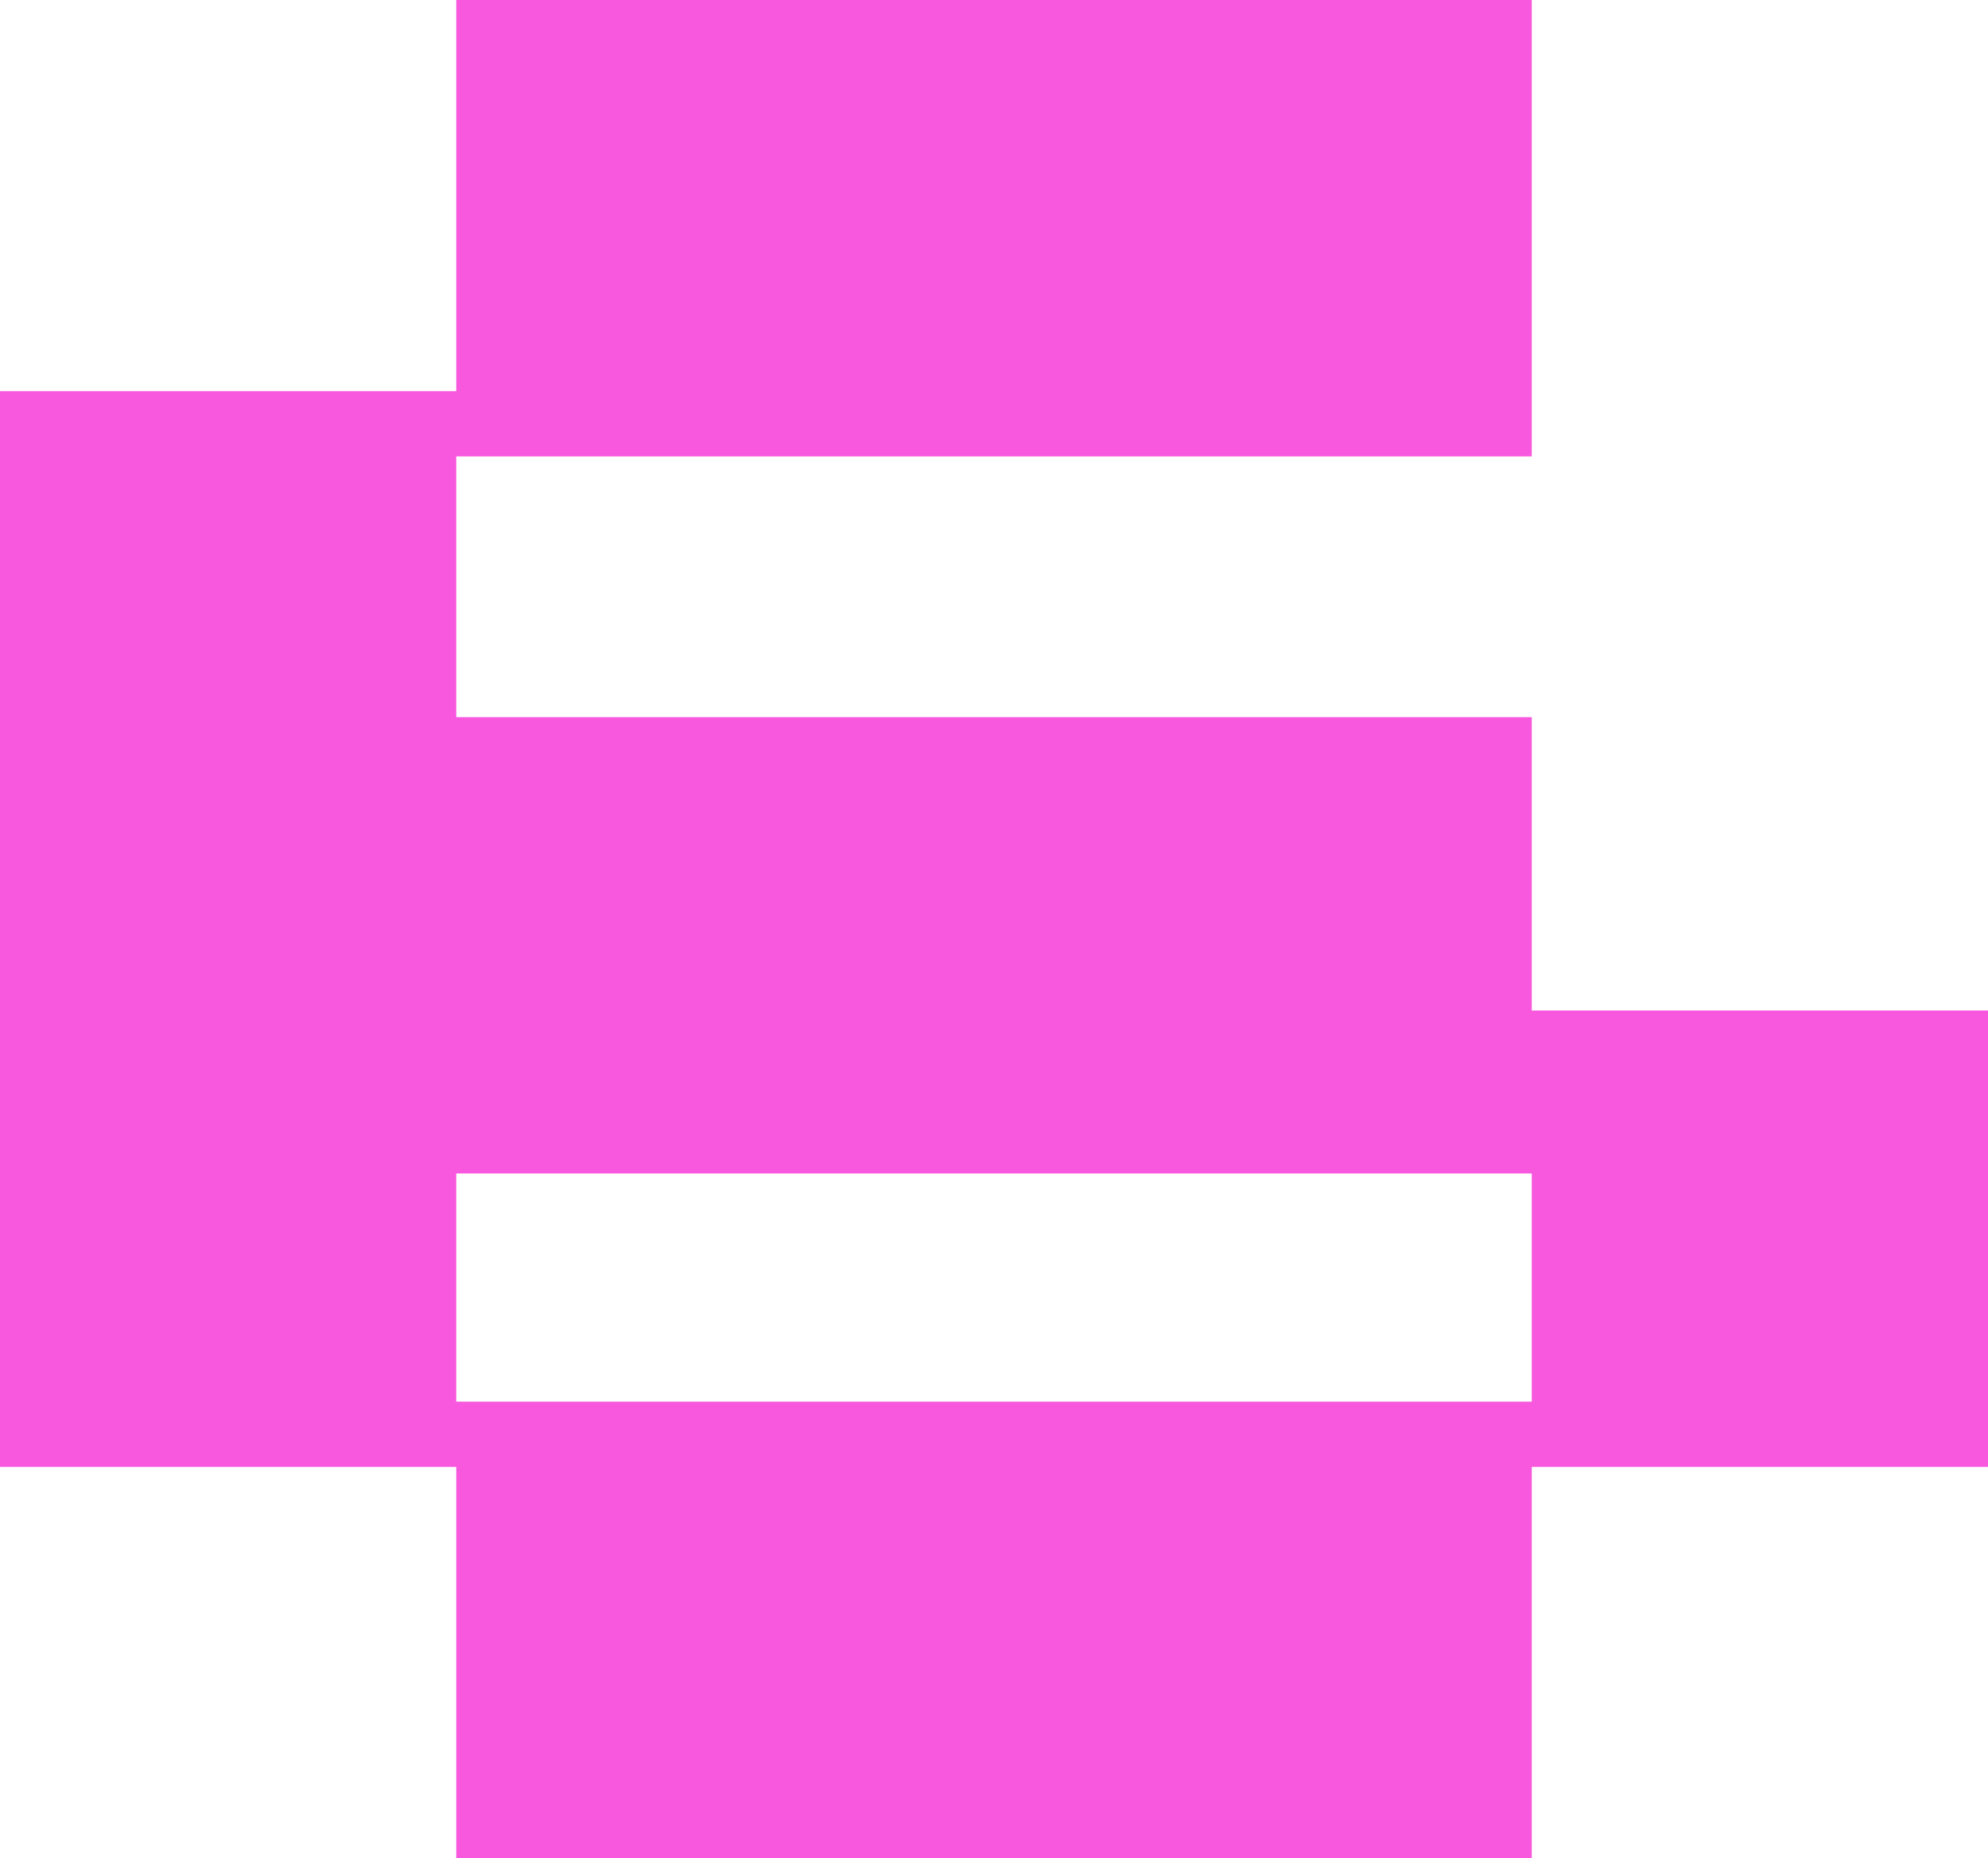 <svg width="61" height="57" viewBox="0 0 61 57" fill="none" xmlns="http://www.w3.org/2000/svg">
<path d="M47 14H14V22H47V31H61V45H47V57H14V45H0V12H14V0H47V14ZM14 43H47V36H14V43Z" fill="#F858DE"/>
</svg>

